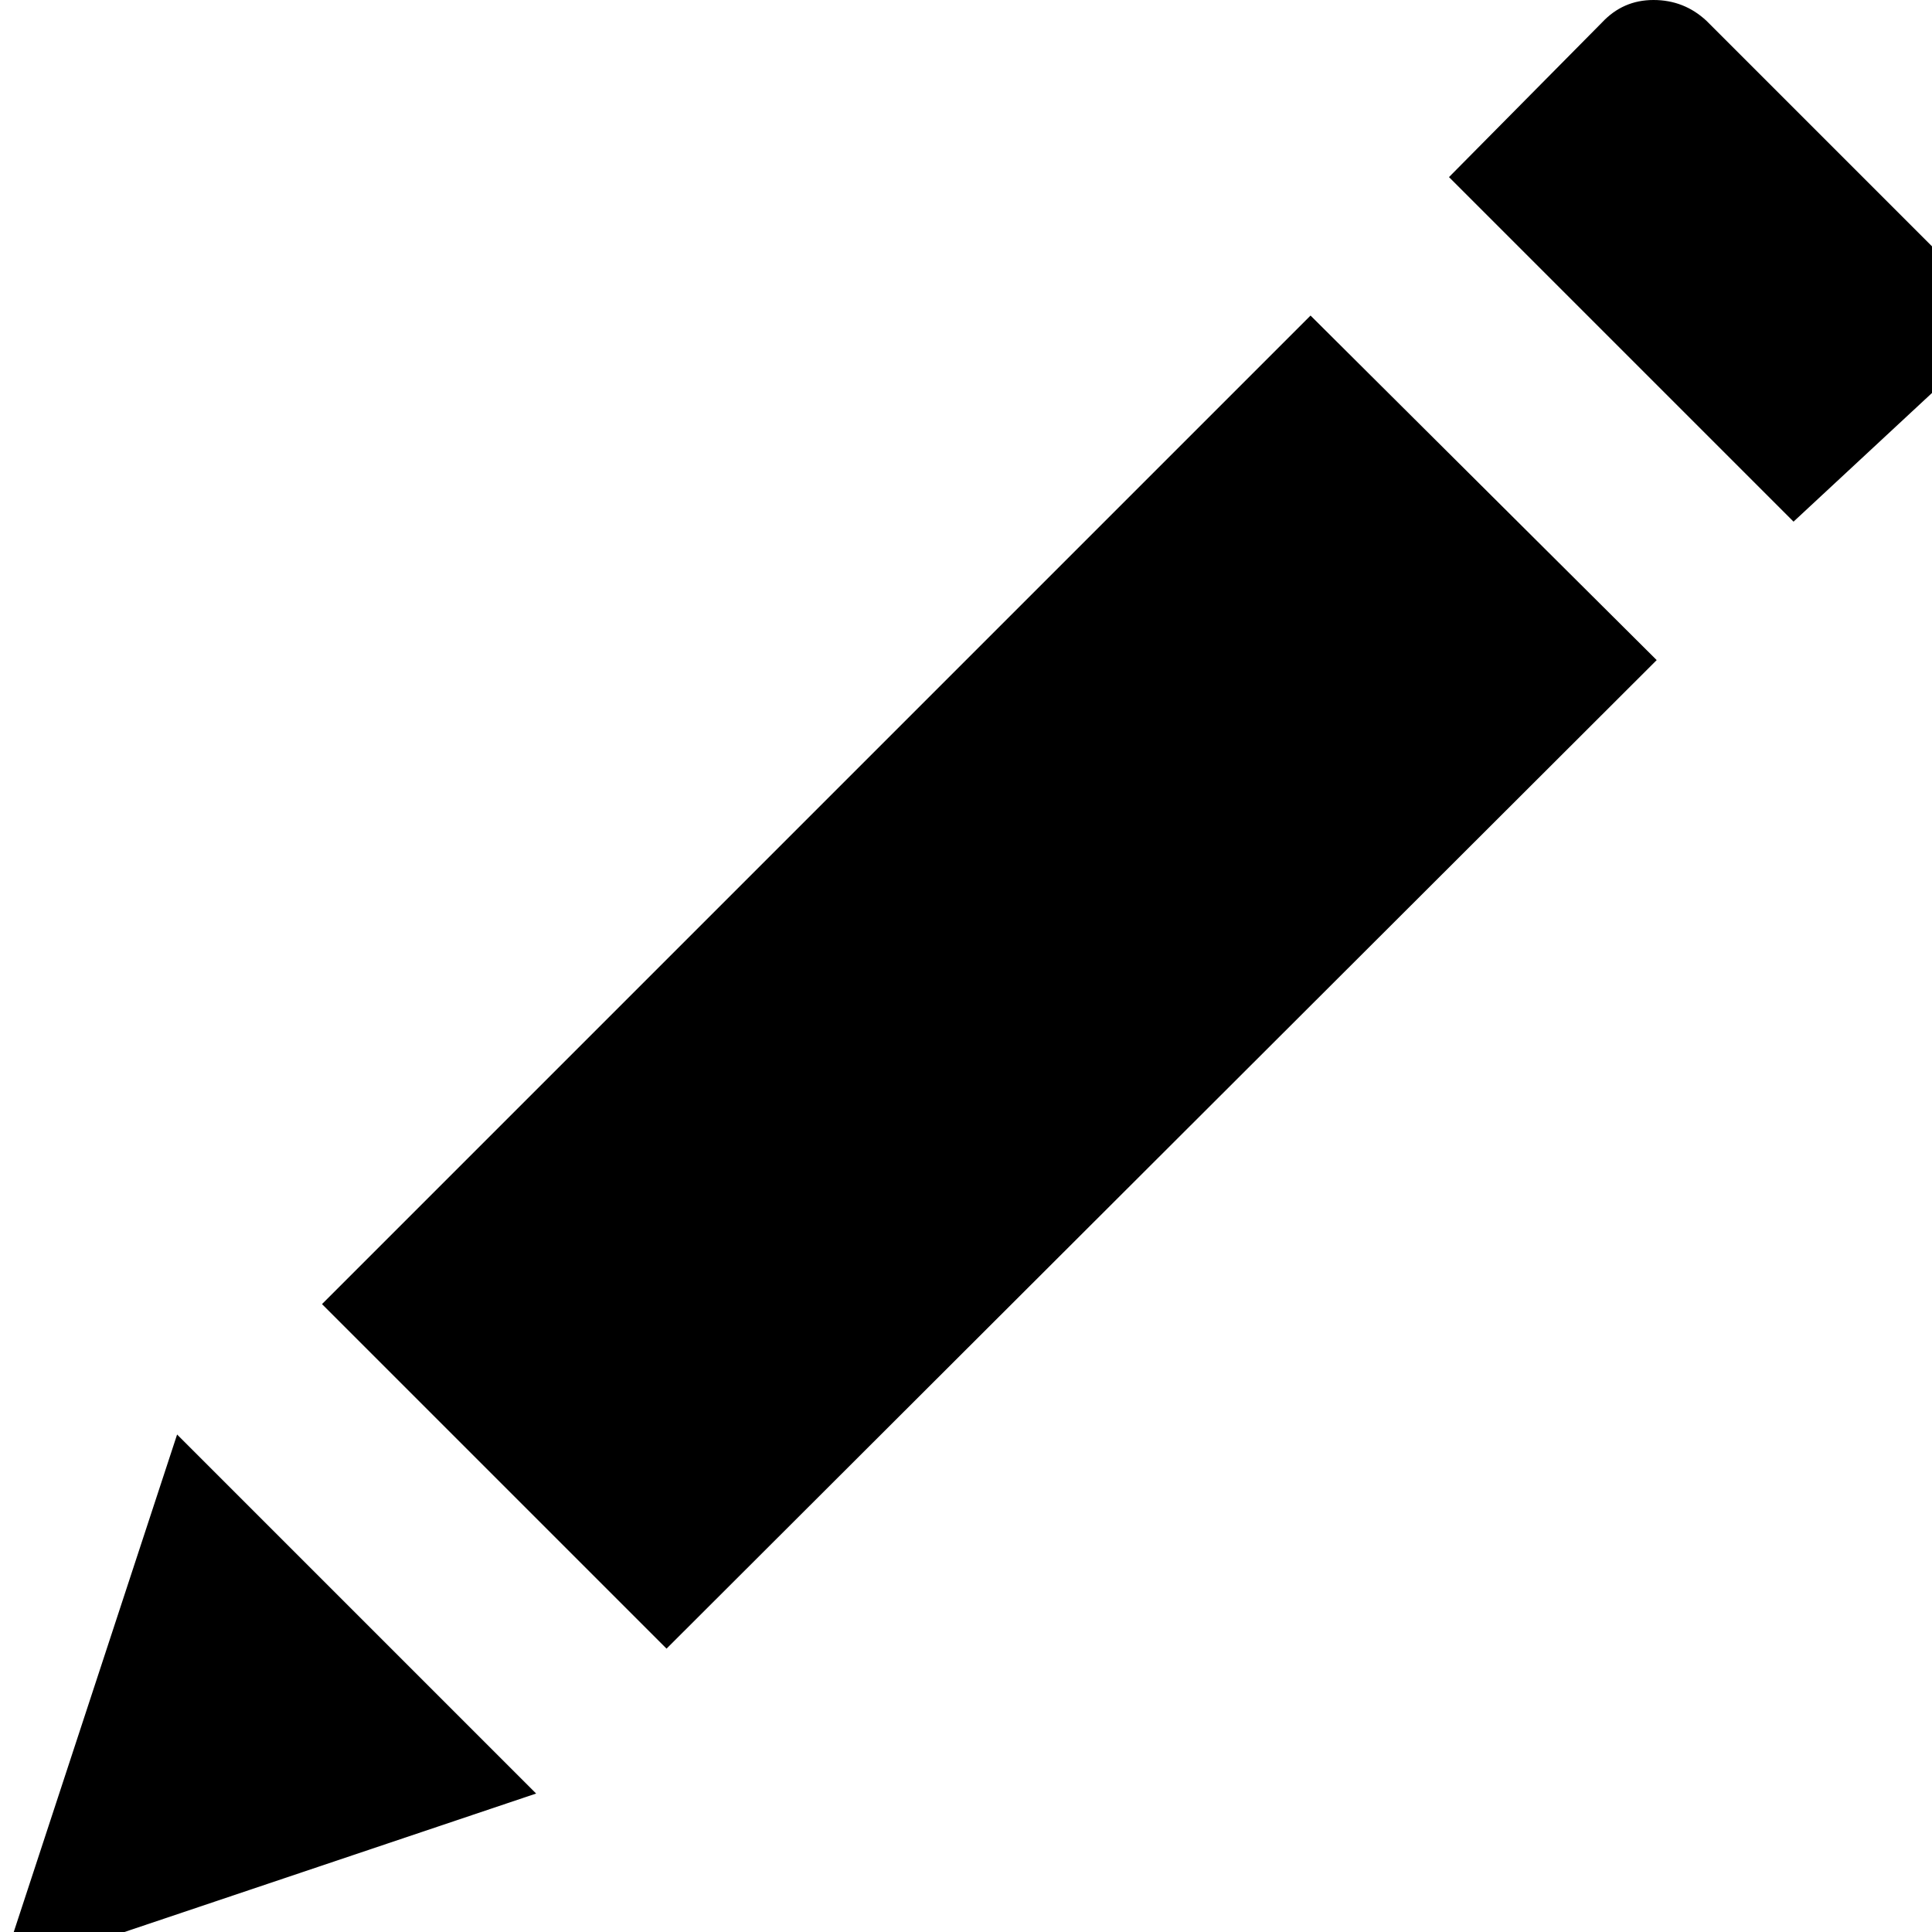 <svg width="12" height="12" viewBox="0 0 12 12" fill="currentColor" xmlns="http://www.w3.org/2000/svg">
<path d="M10.27 0C10.397 0 10.507 0.043 10.6 0.13L12.13 1.66C12.217 1.753 12.26 1.863 12.26 1.99C12.26 2.117 12.217 2.227 12.13 2.32L11.14 3.24L9 1.1L9.95 0.14C10.037 0.047 10.143 0 10.27 0H10.27ZM10.29 4.1L4.14 10.24L2 8.1L8.14 1.96L10.29 4.1ZM3.33 11.14L0 12.26L1.1 8.91L3.33 11.14Z" />
</svg>
